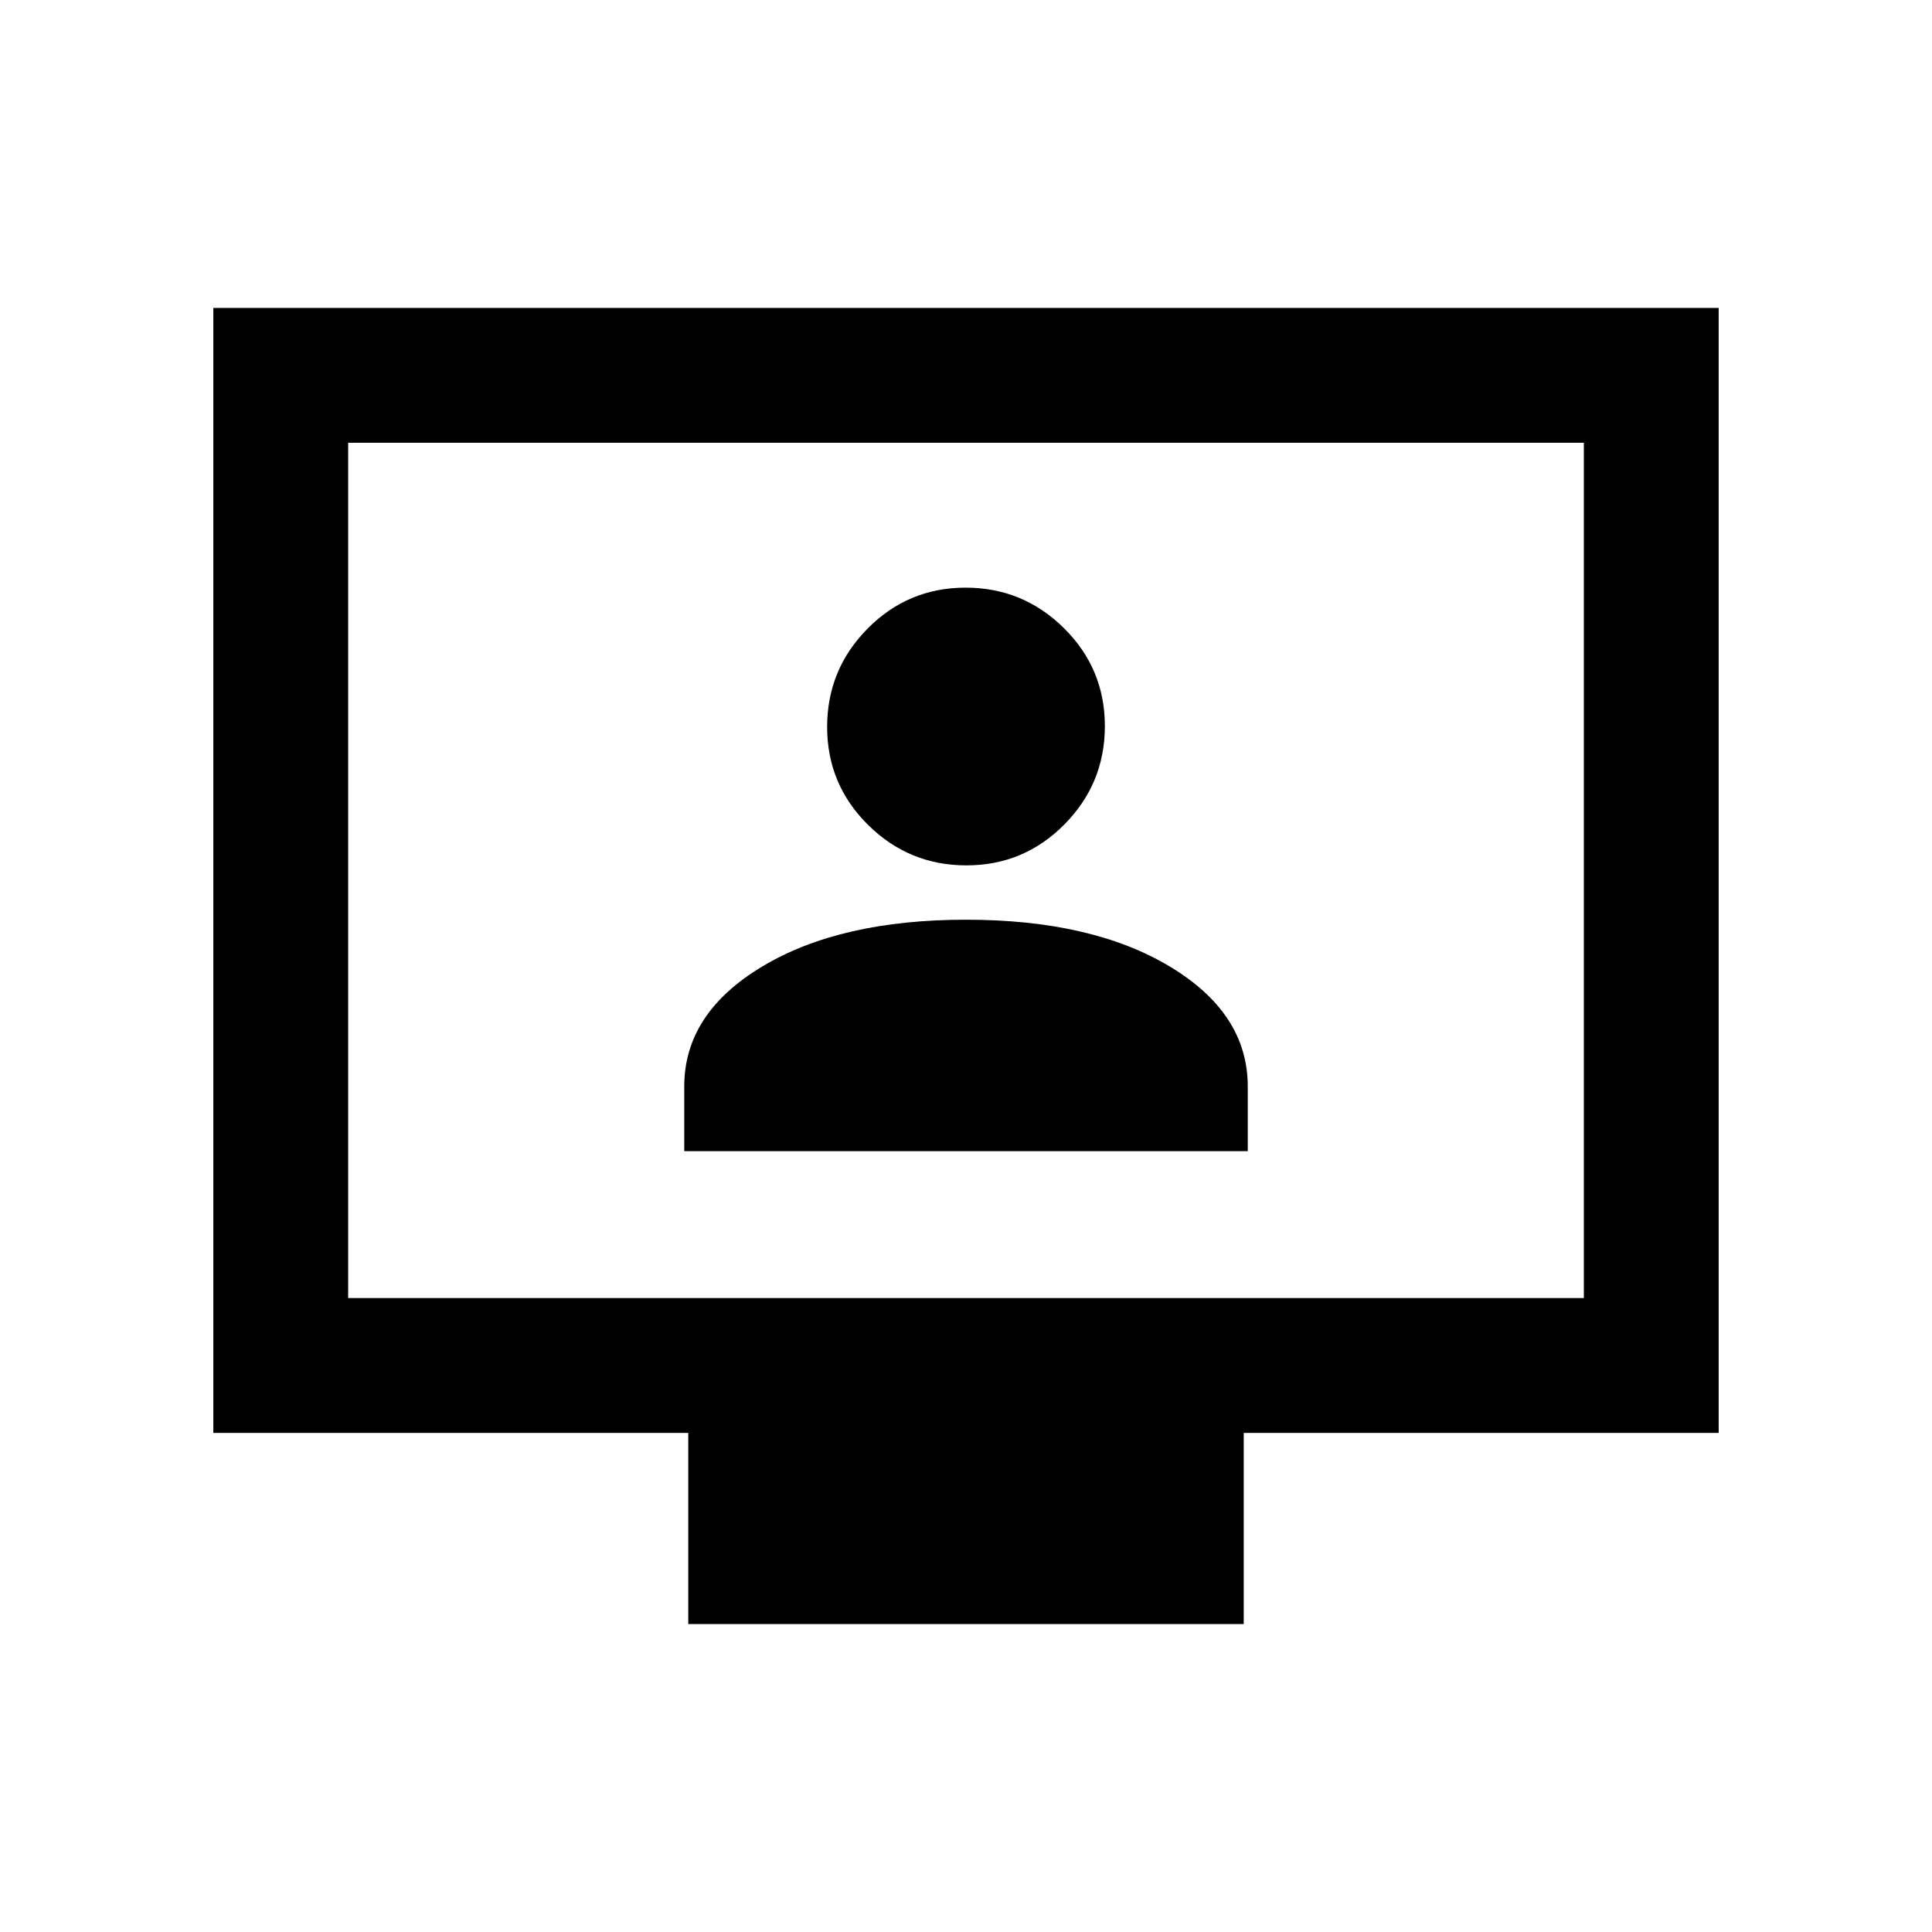 <svg xmlns="http://www.w3.org/2000/svg" height="20" viewBox="0 -960 960 960" width="20"><path d="M340-388h280v-32.18q0-36.32-38.75-59.57T480-503q-62.5 0-101.25 23.25T340-420.18V-388Zm140.21-142q28.55 0 48.67-20.33T549-599.21q0-28.55-20.33-48.67T479.79-668q-28.55 0-48.67 20.33T411-598.79q0 28.55 20.33 48.67T480.21-530ZM342-153v-95H106v-559h748v559H618v95H342ZM173-315h614v-425H173v425Zm0 0v-425 425Z"/></svg>